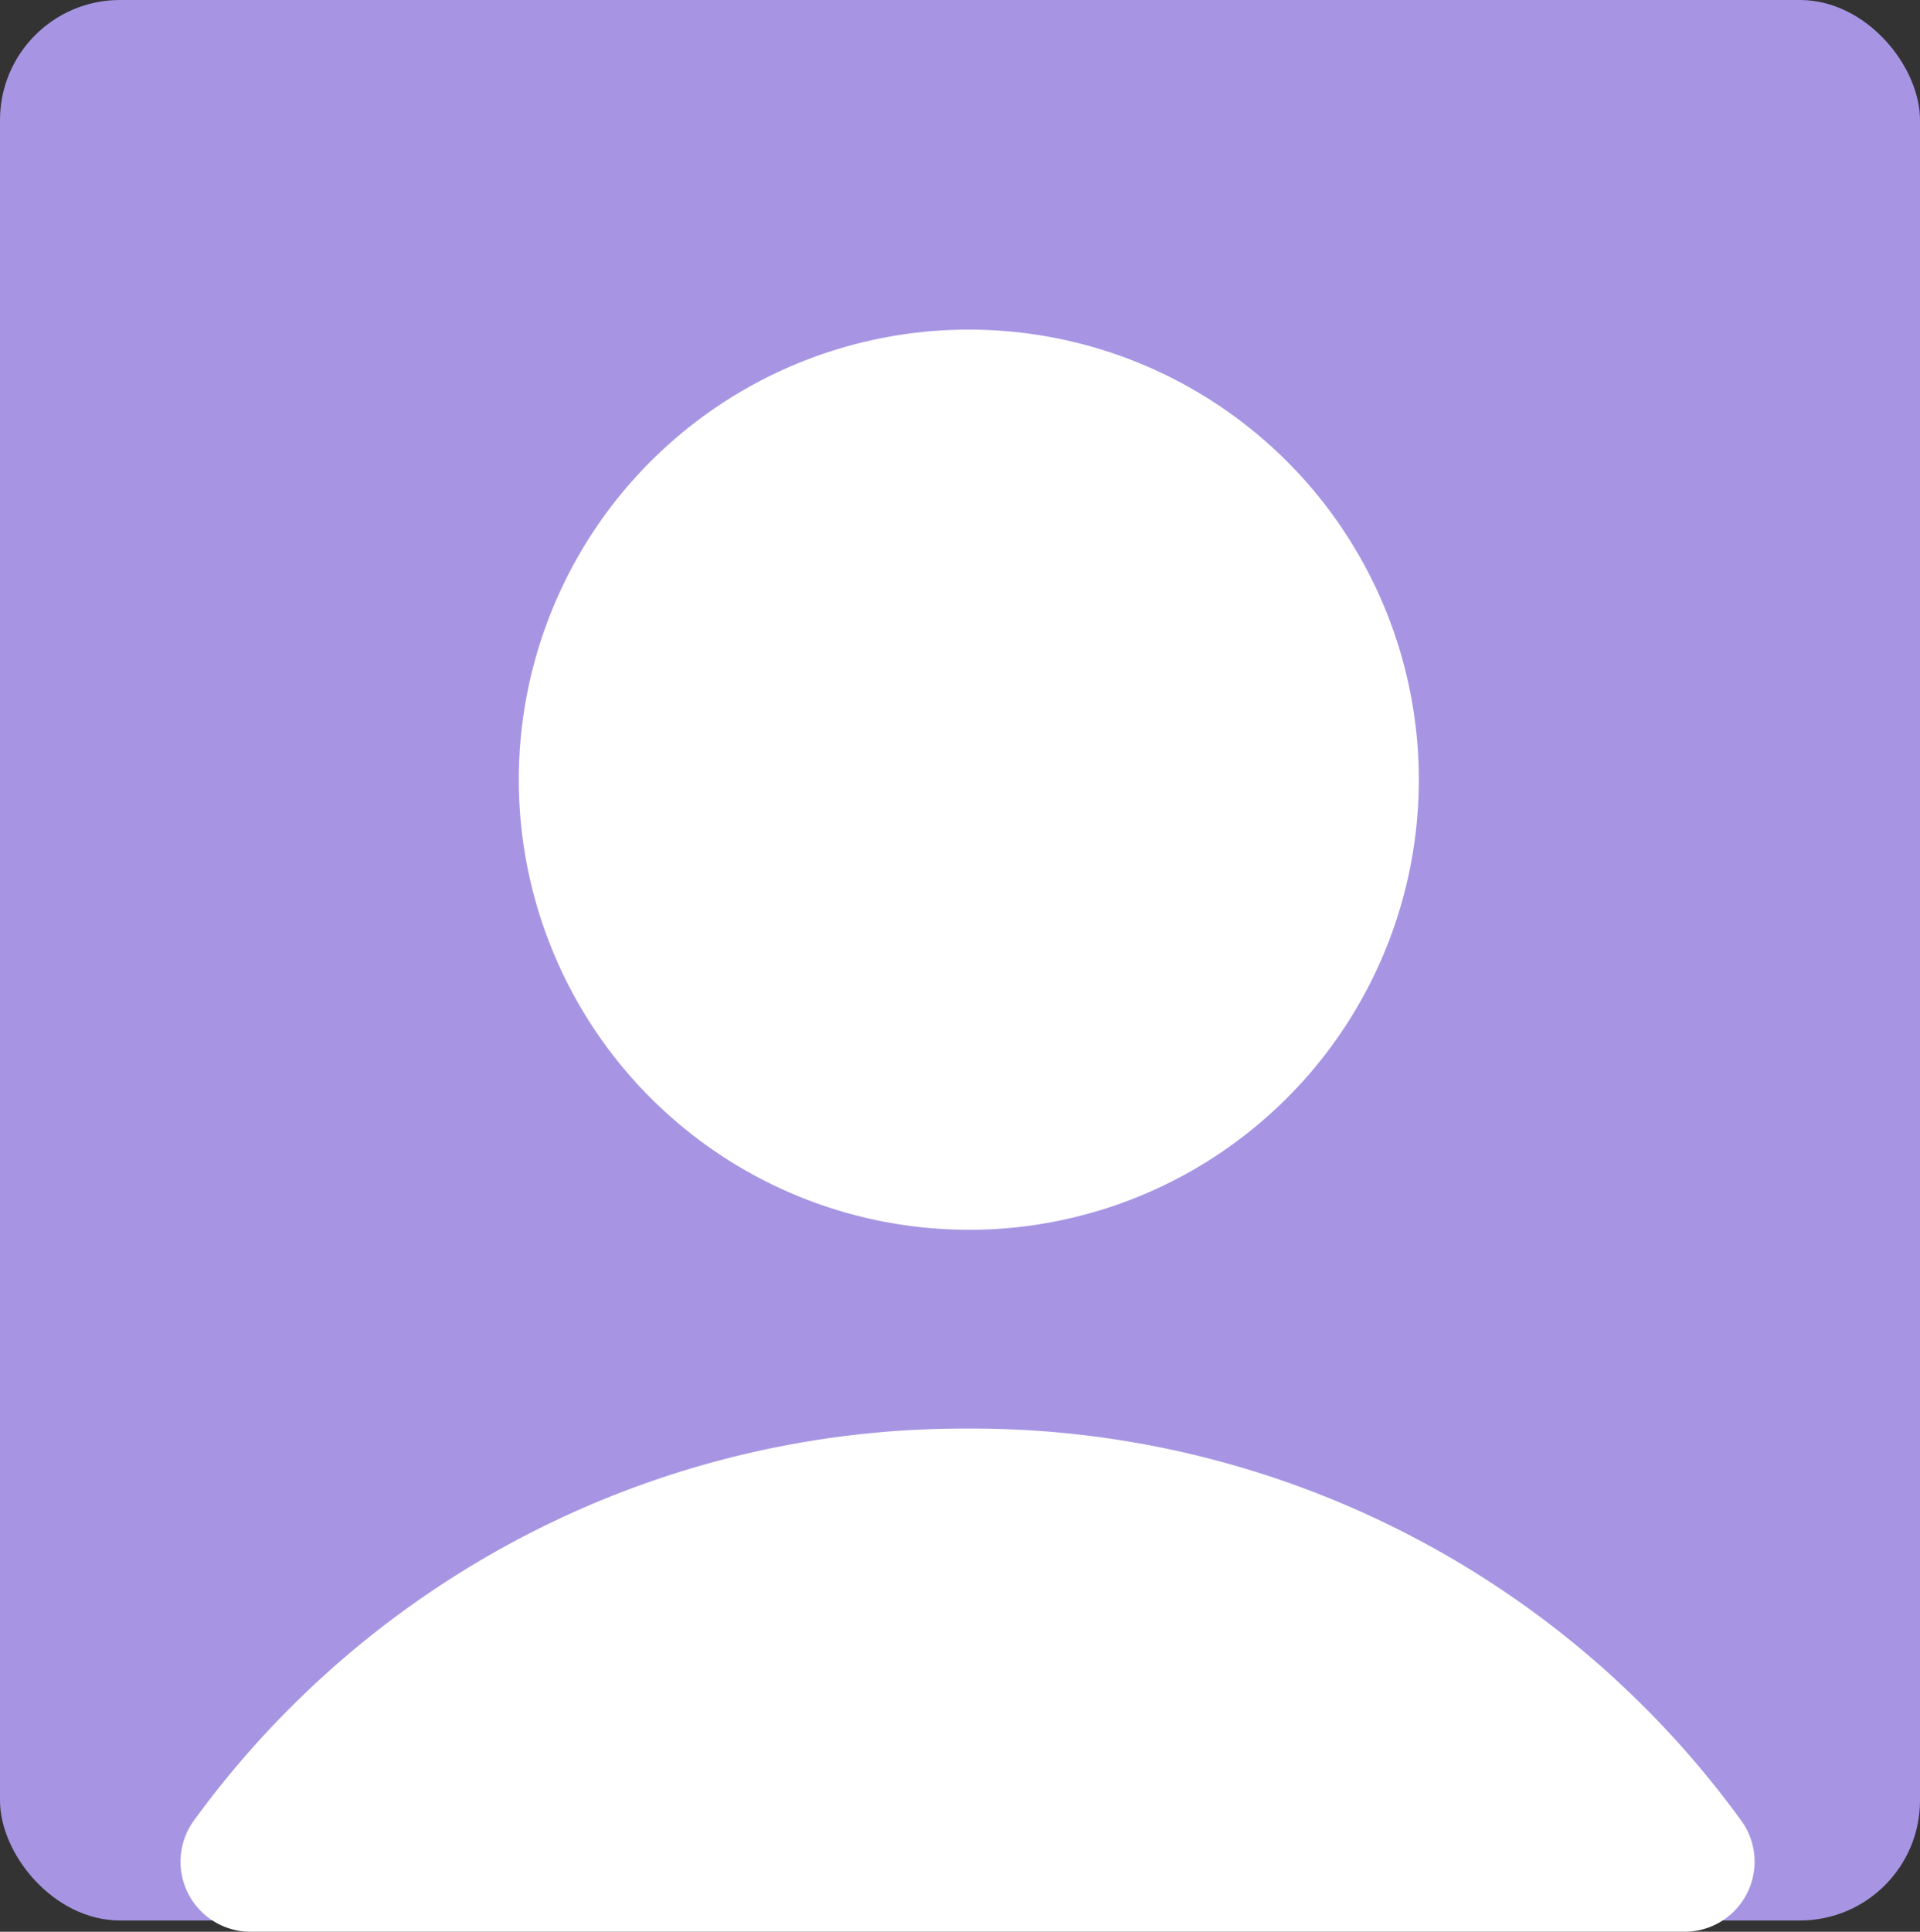 <svg xmlns="http://www.w3.org/2000/svg" viewBox="0 0 32 32.188">
  <rect x="0" y="0" width="32" height="32.188" fill="#333333" stroke="none"/>
  <defs>
    <style>
      .cls-1 {
        fill: rgba(186,165,255,0.86);
      }

      .cls-2 {
        fill: #fff;
      }
    </style>
  </defs>
  <g id="Group_136" data-name="Group 136" transform="translate(-609 -46)">
    <rect id="Rectangle_125" data-name="Rectangle 125" class="cls-1" width="32" height="32" rx="2" transform="translate(609 46)"/>
    <g id="Group_131" data-name="Group 131" transform="translate(612.059 51.482)">
      <path id="Path_65" data-name="Path 65" class="cls-2" d="M25.974,78.449a1.167,1.167,0,0,1-.968,1.835H1.128A1.167,1.167,0,0,1,.16,78.449,15.862,15.862,0,0,1,13.054,71.9a15.839,15.839,0,0,1,12.92,6.549" transform="translate(0 -53.578)"/>
      <path id="Path_66" data-name="Path 66" class="cls-2" d="M29.592,15.01A7.5,7.5,0,1,0,22.1,7.492a7.5,7.5,0,0,0,7.492,7.517" transform="translate(-16.512)"/>
    </g>
  </g>
</svg>
